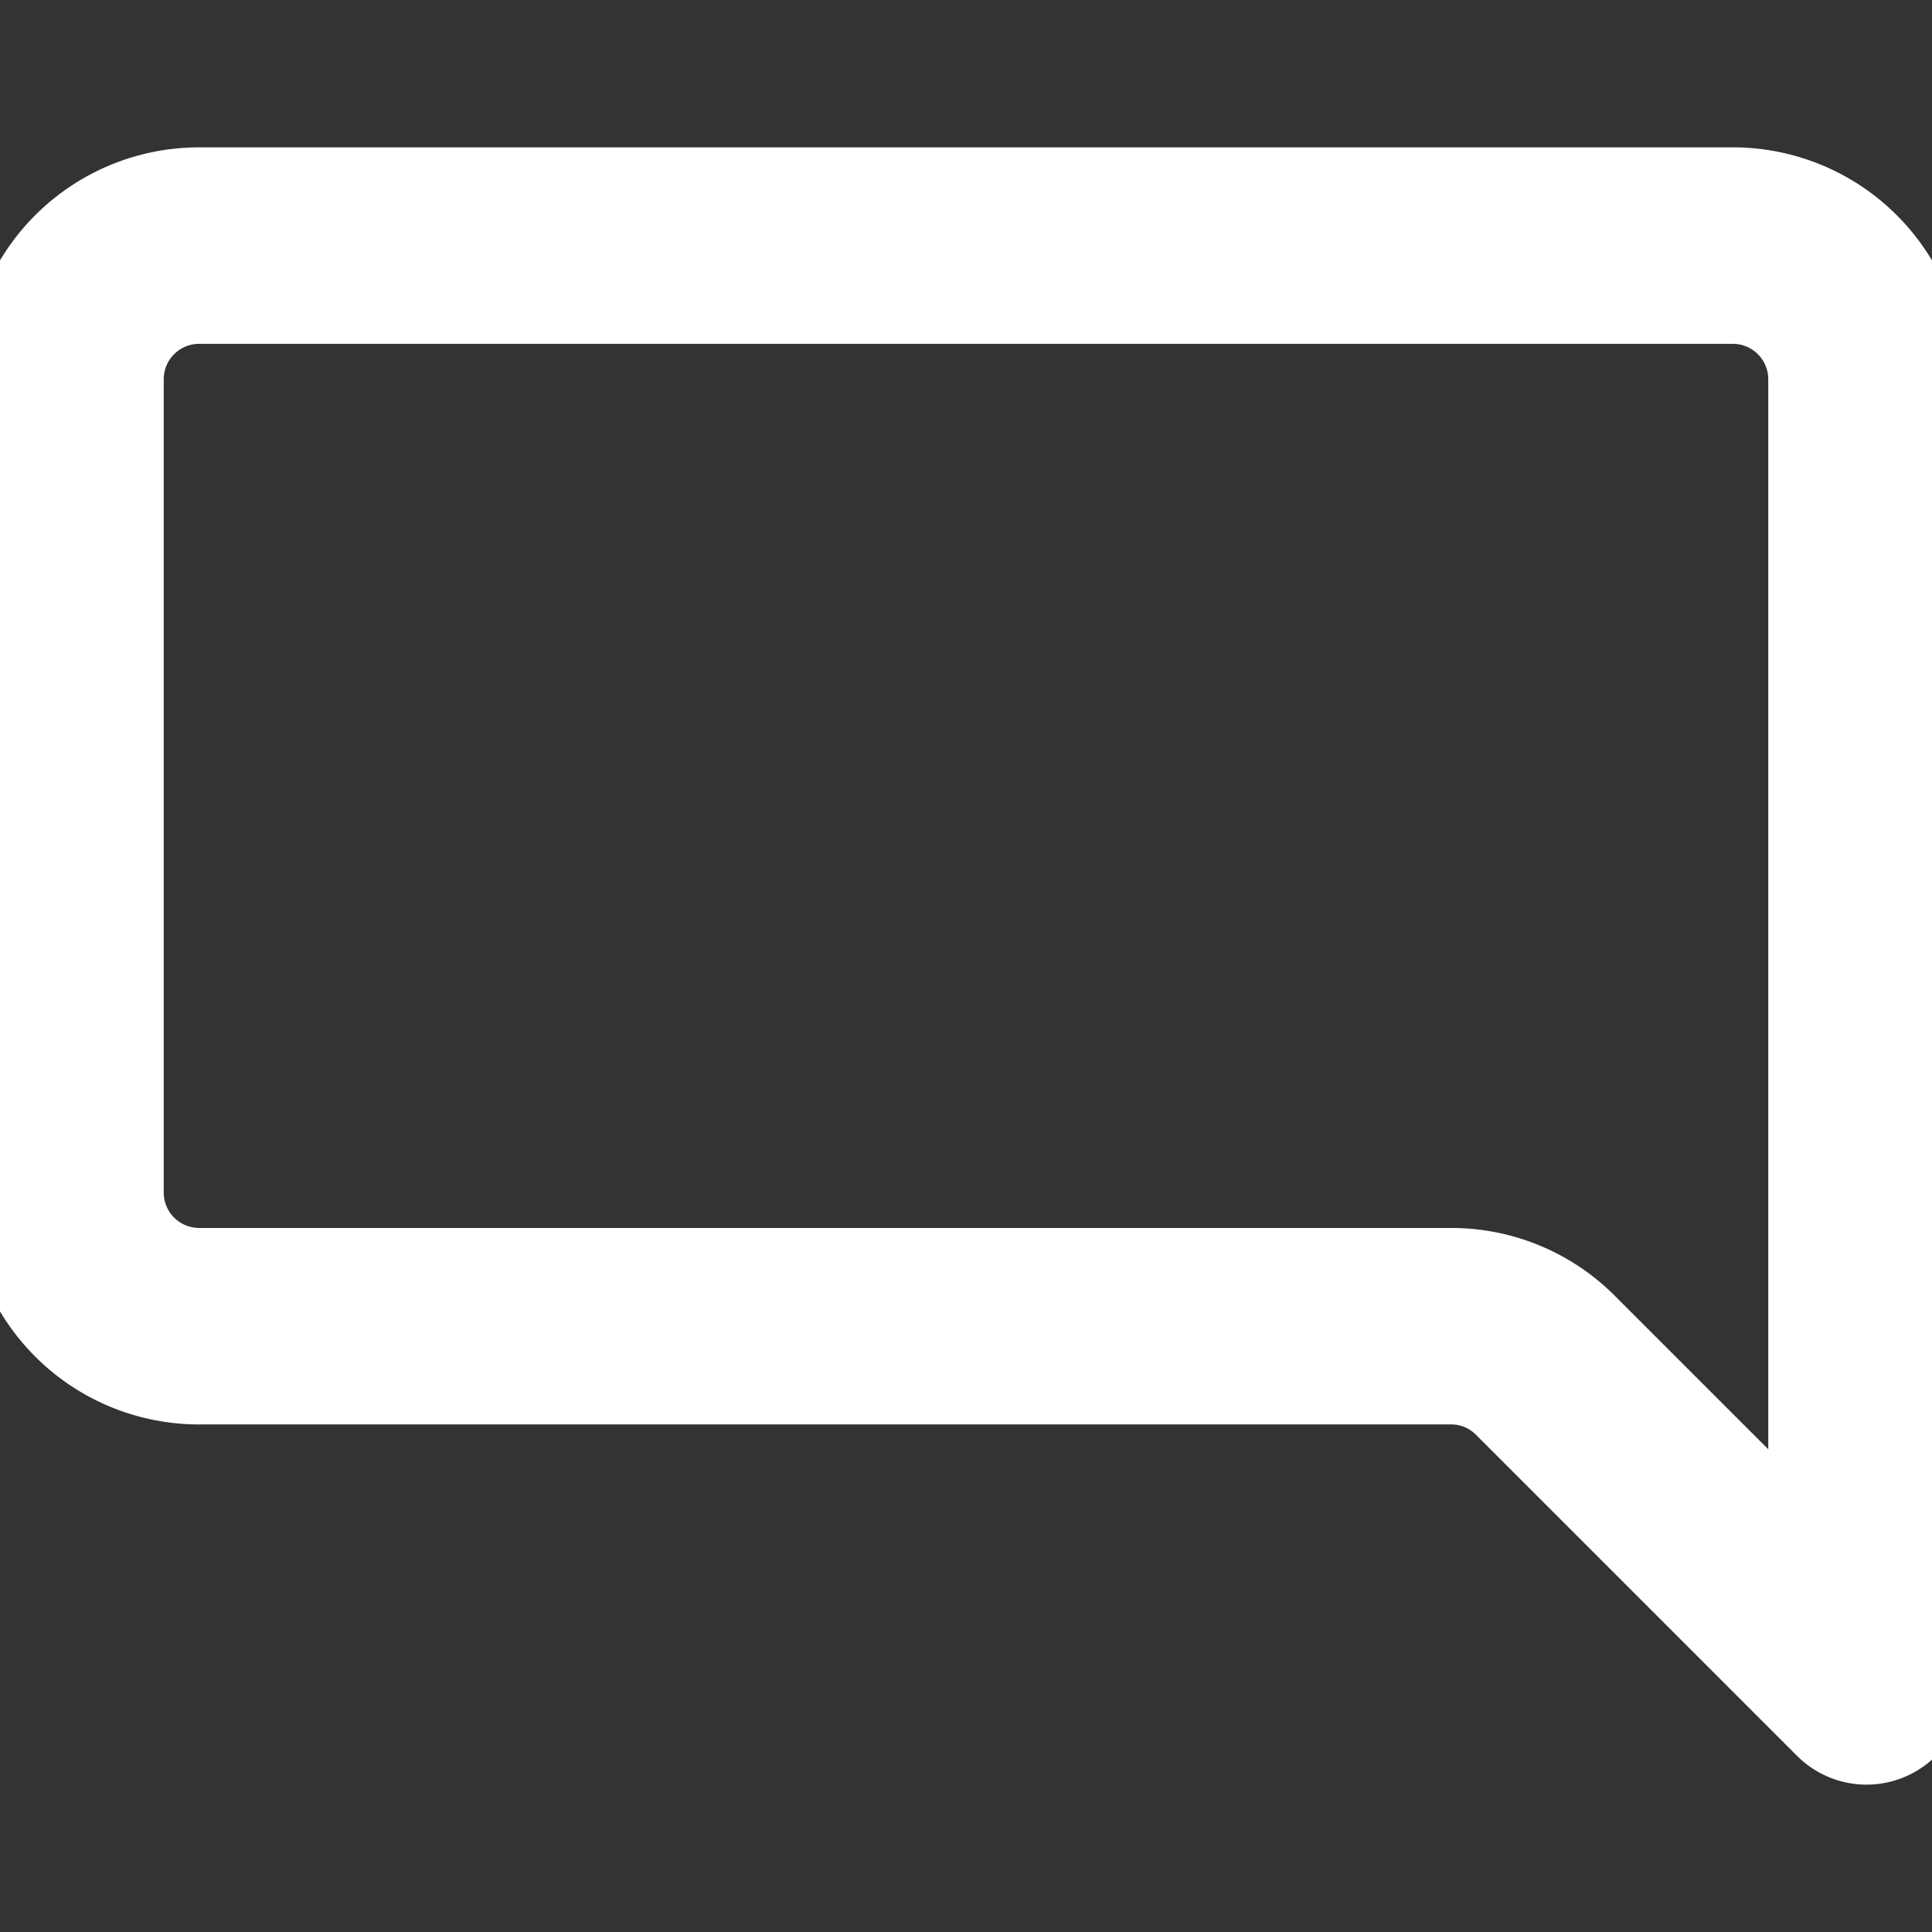 <!DOCTYPE svg PUBLIC "-//W3C//DTD SVG 1.1//EN" "http://www.w3.org/Graphics/SVG/1.1/DTD/svg11.dtd">
<!-- Uploaded to: SVG Repo, www.svgrepo.com, Transformed by: SVG Repo Mixer Tools -->
<svg fill="#ffffff" width="800px" height="800px" viewBox="0 -2.75 29.5 29.5" id="_11_-_Massage" data-name="11 - Massage" xmlns="http://www.w3.org/2000/svg" stroke="#ffffff">
<rect x="0" y="-2.75" width="29.5" height="29.5" fill="#333333" stroke="none"/>
<g id="SVGRepo_bgCarrier" stroke-width="0"/>
<g id="SVGRepo_tracerCarrier" stroke-linecap="round" stroke-linejoin="round"/>
<g id="SVGRepo_iconCarrier"> <path id="_11_-_Massage-2" data-name="11 - Massage" d="M30.75,9.041A3.04,3.04,0,0,0,27.709,6H4.291A3.04,3.04,0,0,0,1.25,9.041V21.459A3.04,3.04,0,0,0,4.291,24.5h19.12a1.026,1.026,0,0,1,.725.3l4.907,4.907A1,1,0,0,0,30.75,29V9.041Zm-2,0V26.586l-3.2-3.2a3.024,3.024,0,0,0-2.139-.886H4.291A1.041,1.041,0,0,1,3.25,21.459V9.041A1.041,1.041,0,0,1,4.291,8H27.709A1.041,1.041,0,0,1,28.75,9.041Z" transform="translate(-1.25 -6)" fill-rule="evenodd"/> </g>
</svg>